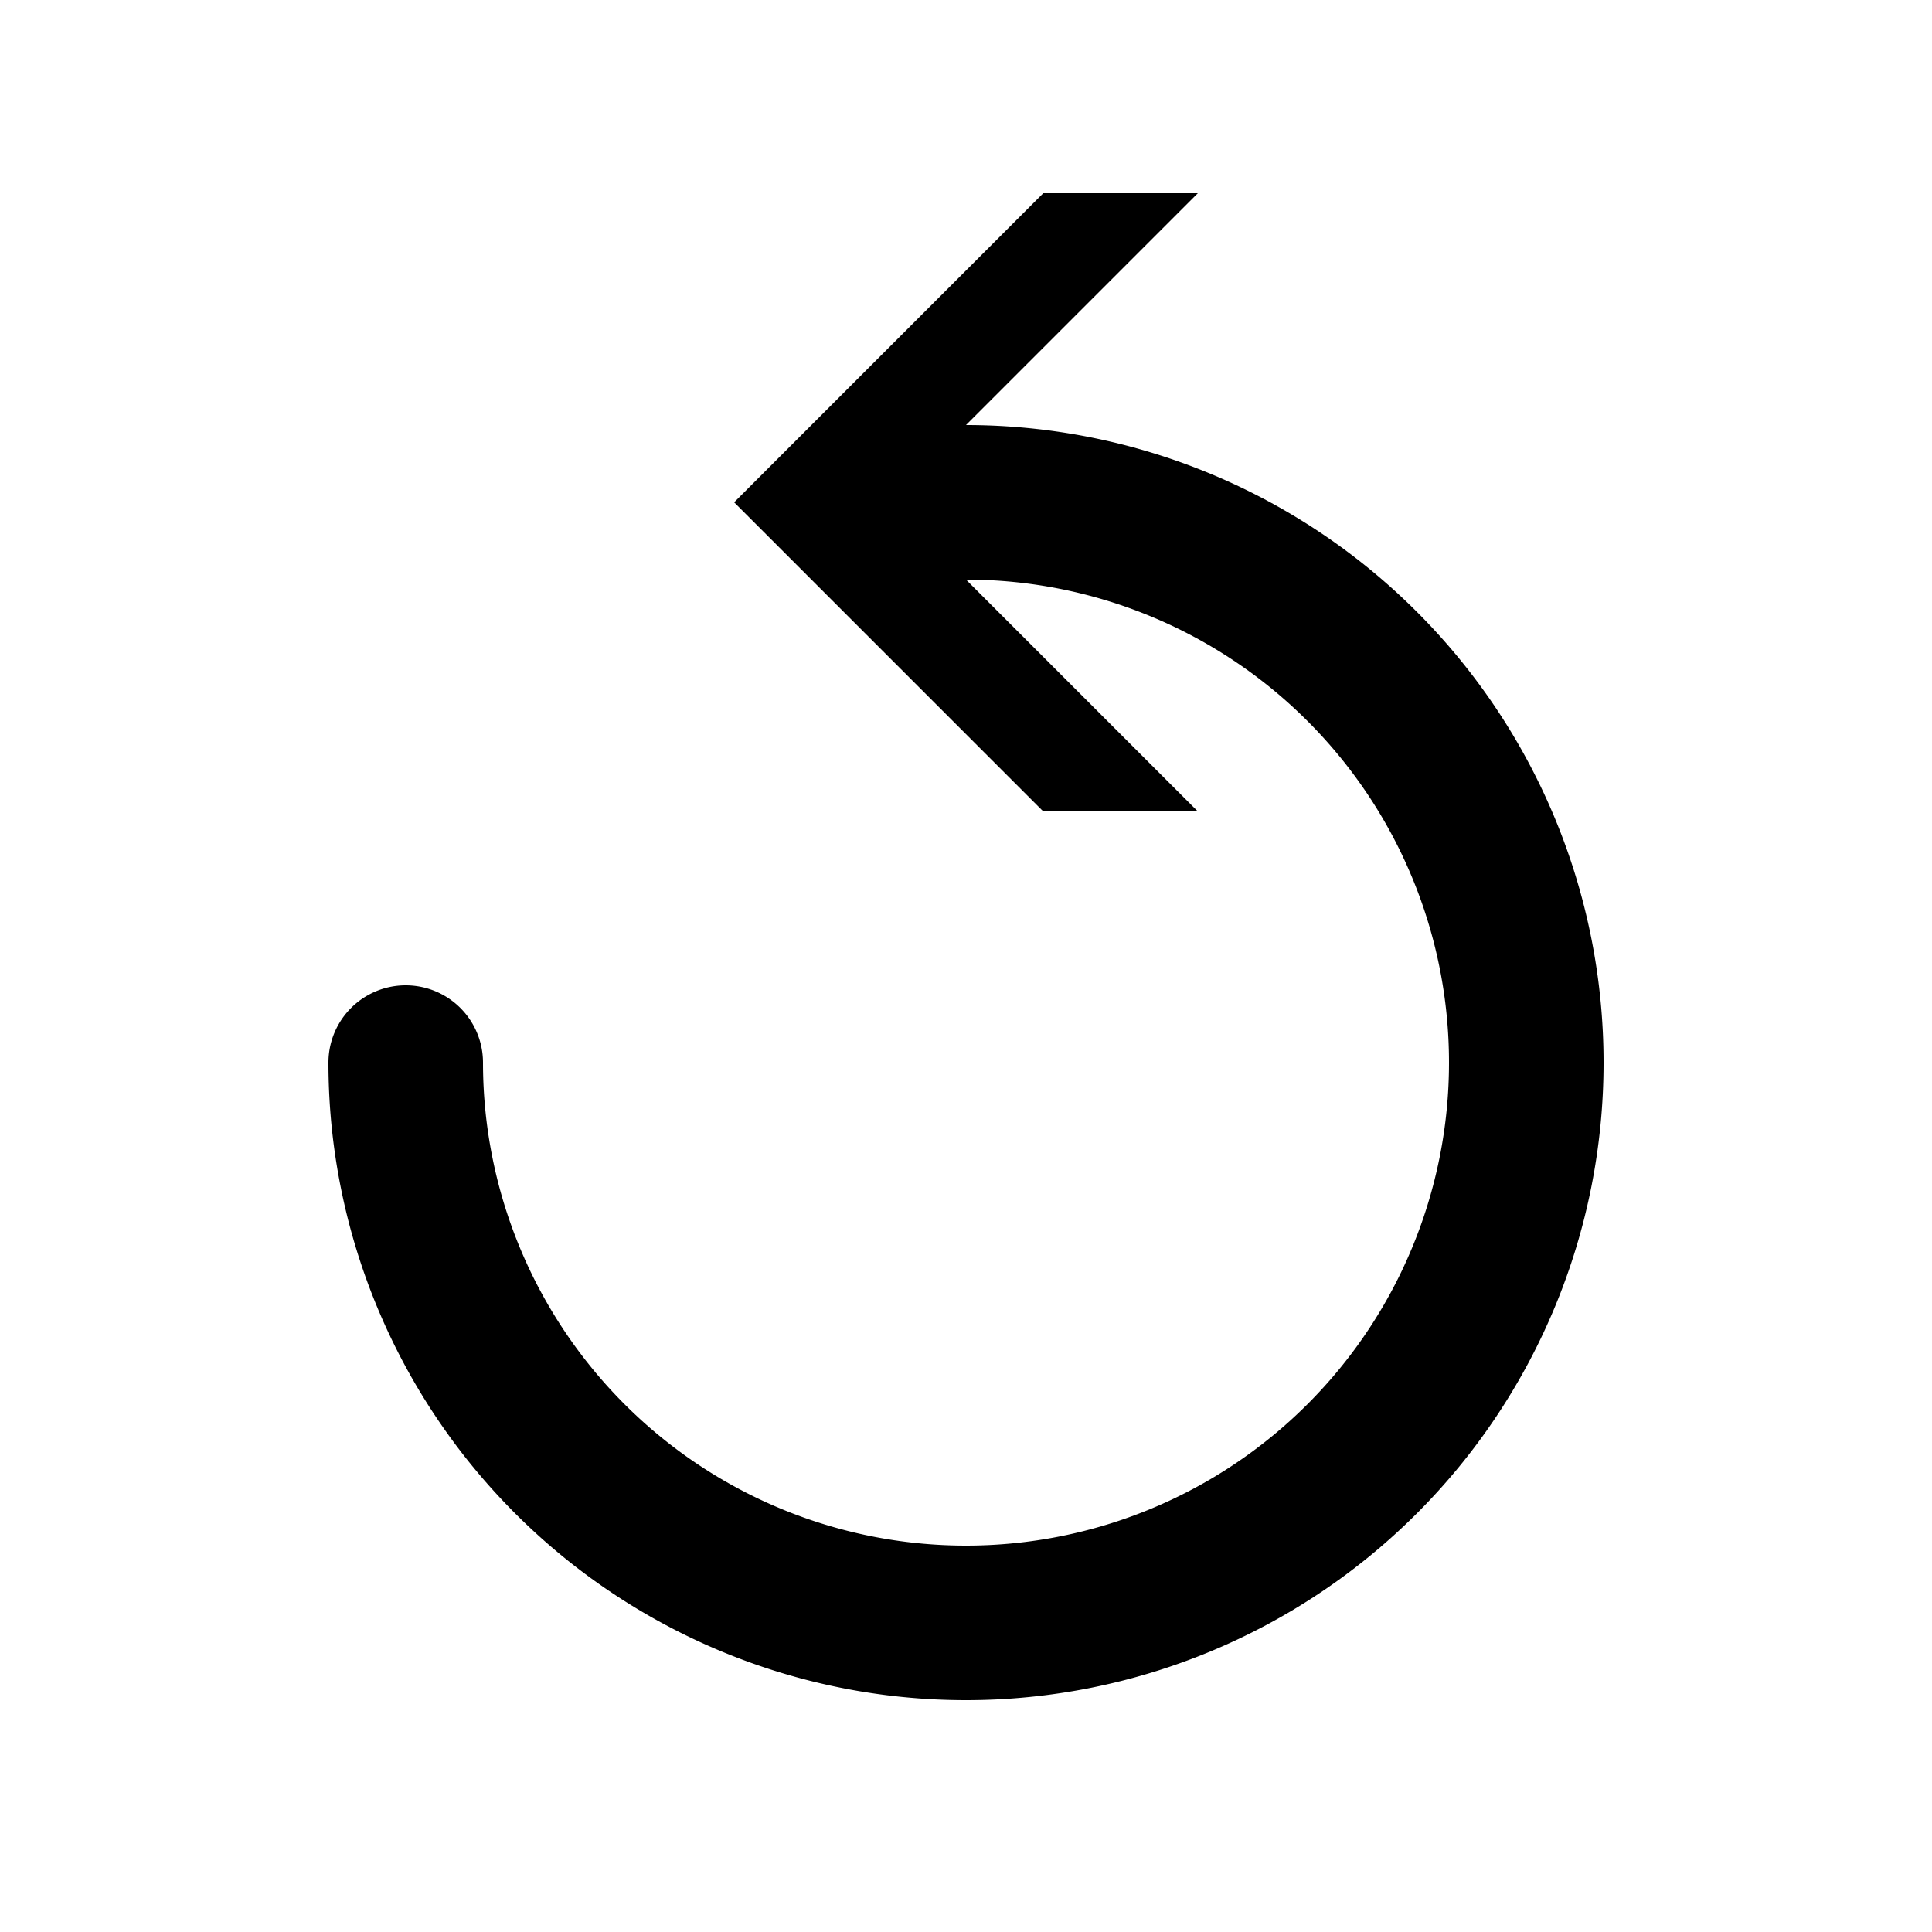 <?xml version="1.0" encoding="UTF-8"?>
<!DOCTYPE svg PUBLIC "-//W3C//DTD SVG 1.1//EN"
    "http://www.w3.org/Graphics/SVG/1.1/DTD/svg11.dtd">

<svg viewBox="-1 -1 2 2" height="100px" width="100px" xmlns="http://www.w3.org/2000/svg" xmlns:xlink="http://www.w3.org/1999/xlink">
    <path d="M -0.5,0.0 A 8.000000000000002e-2,8.000000000000002e-2 0.0 0,0 -0.66,0.0 A 0.66,0.66 0.0 1,0 0.0,-0.66 l 0.24,-0.24 l -0.16,0.0 l -0.32,0.32 l 0.32,0.32 l 0.16,0.0 l -0.24,-0.24 A 0.5,0.5 0.0 1,1 -0.5,0.0 Z" stroke-linejoin="round" transform="translate(0.0 0.1)" fill="black" stroke="none" stroke-width="0" />
</svg>
